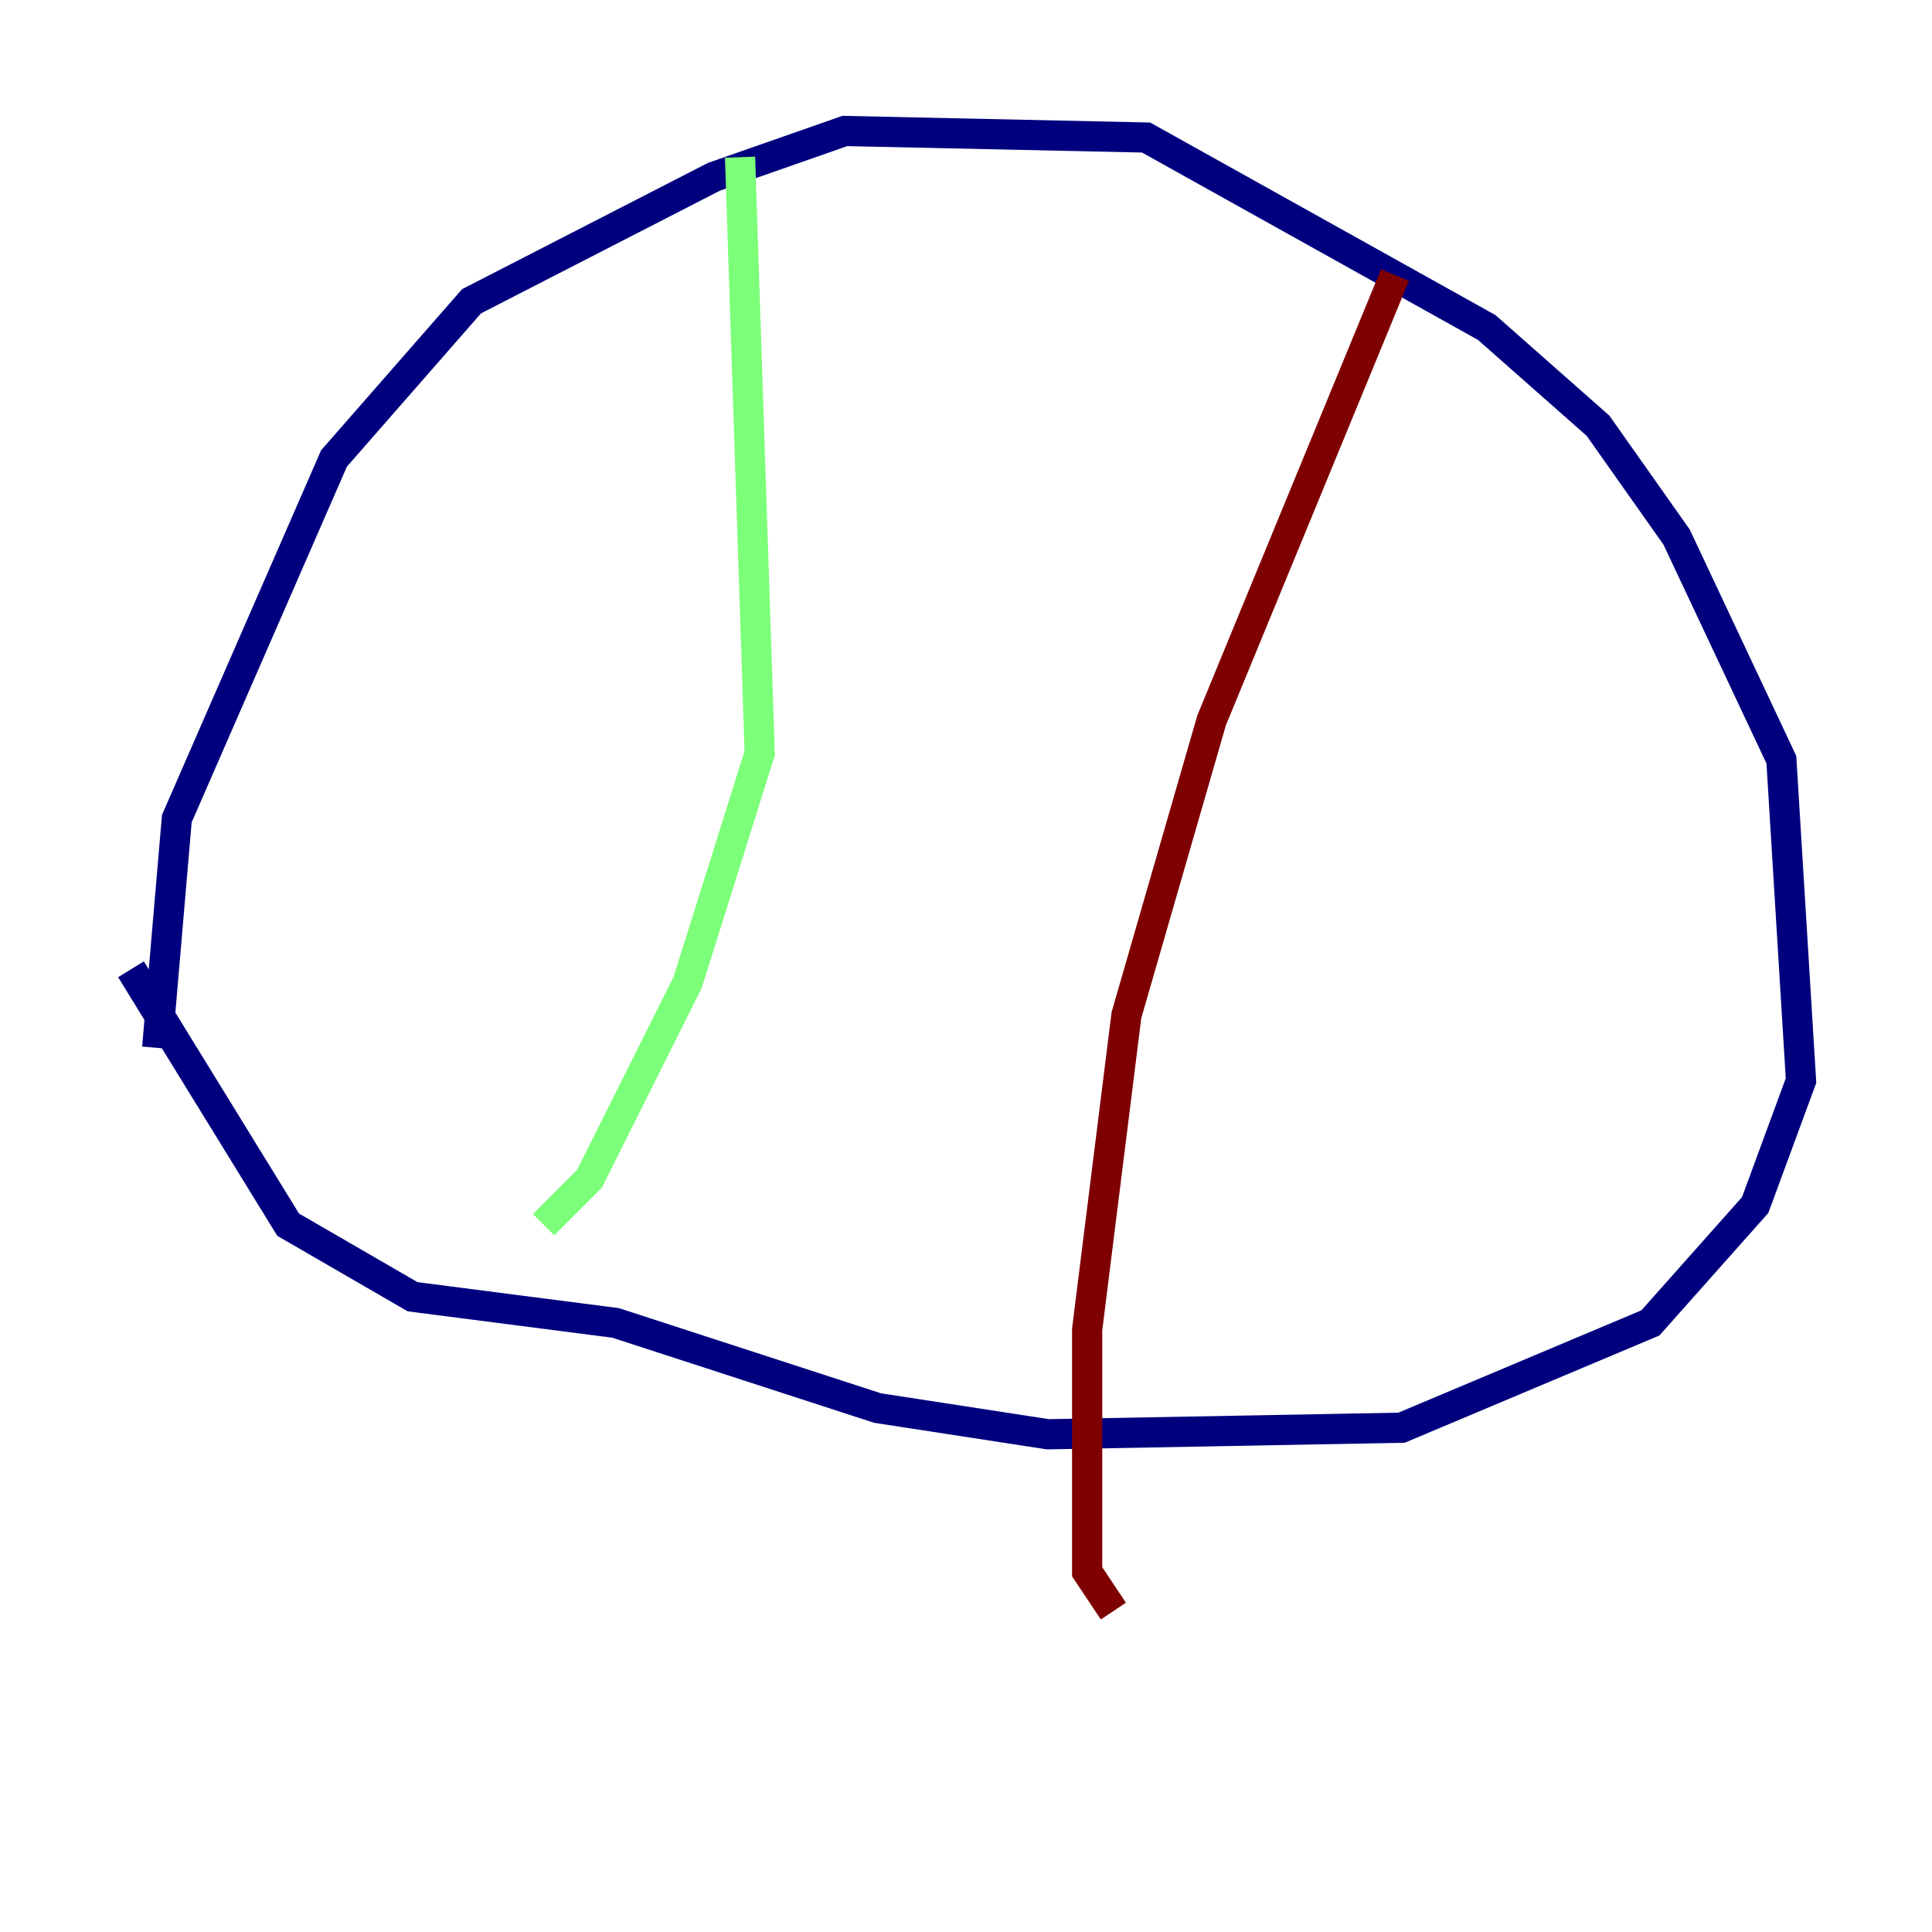 <?xml version="1.0" encoding="utf-8" ?>
<svg baseProfile="tiny" height="128" version="1.2" viewBox="0,0,128,128" width="128" xmlns="http://www.w3.org/2000/svg" xmlns:ev="http://www.w3.org/2001/xml-events" xmlns:xlink="http://www.w3.org/1999/xlink"><defs /><polyline fill="none" points="10.414,69.424 11.715,54.237 22.129,30.373 31.241,19.959 47.295,11.715 55.973,8.678 75.932,9.112 98.495,21.695 105.871,28.203 111.078,35.58 118.02,50.332 119.322,71.593 116.285,79.837 109.342,87.647 92.854,94.59 69.424,95.024 58.142,93.288 40.786,87.647 27.336,85.912 19.091,81.139 8.678,64.217" stroke="#00007f" stroke-width="2" /><polyline fill="none" points="49.031,10.414 50.332,49.898 45.559,65.085 39.051,78.102 36.014,81.139" stroke="#7cff79" stroke-width="2" /><polyline fill="none" points="92.42,18.224 80.271,47.729 74.63,67.254 72.027,88.081 72.027,104.136 73.763,106.739" stroke="#7f0000" stroke-width="2" /></svg>